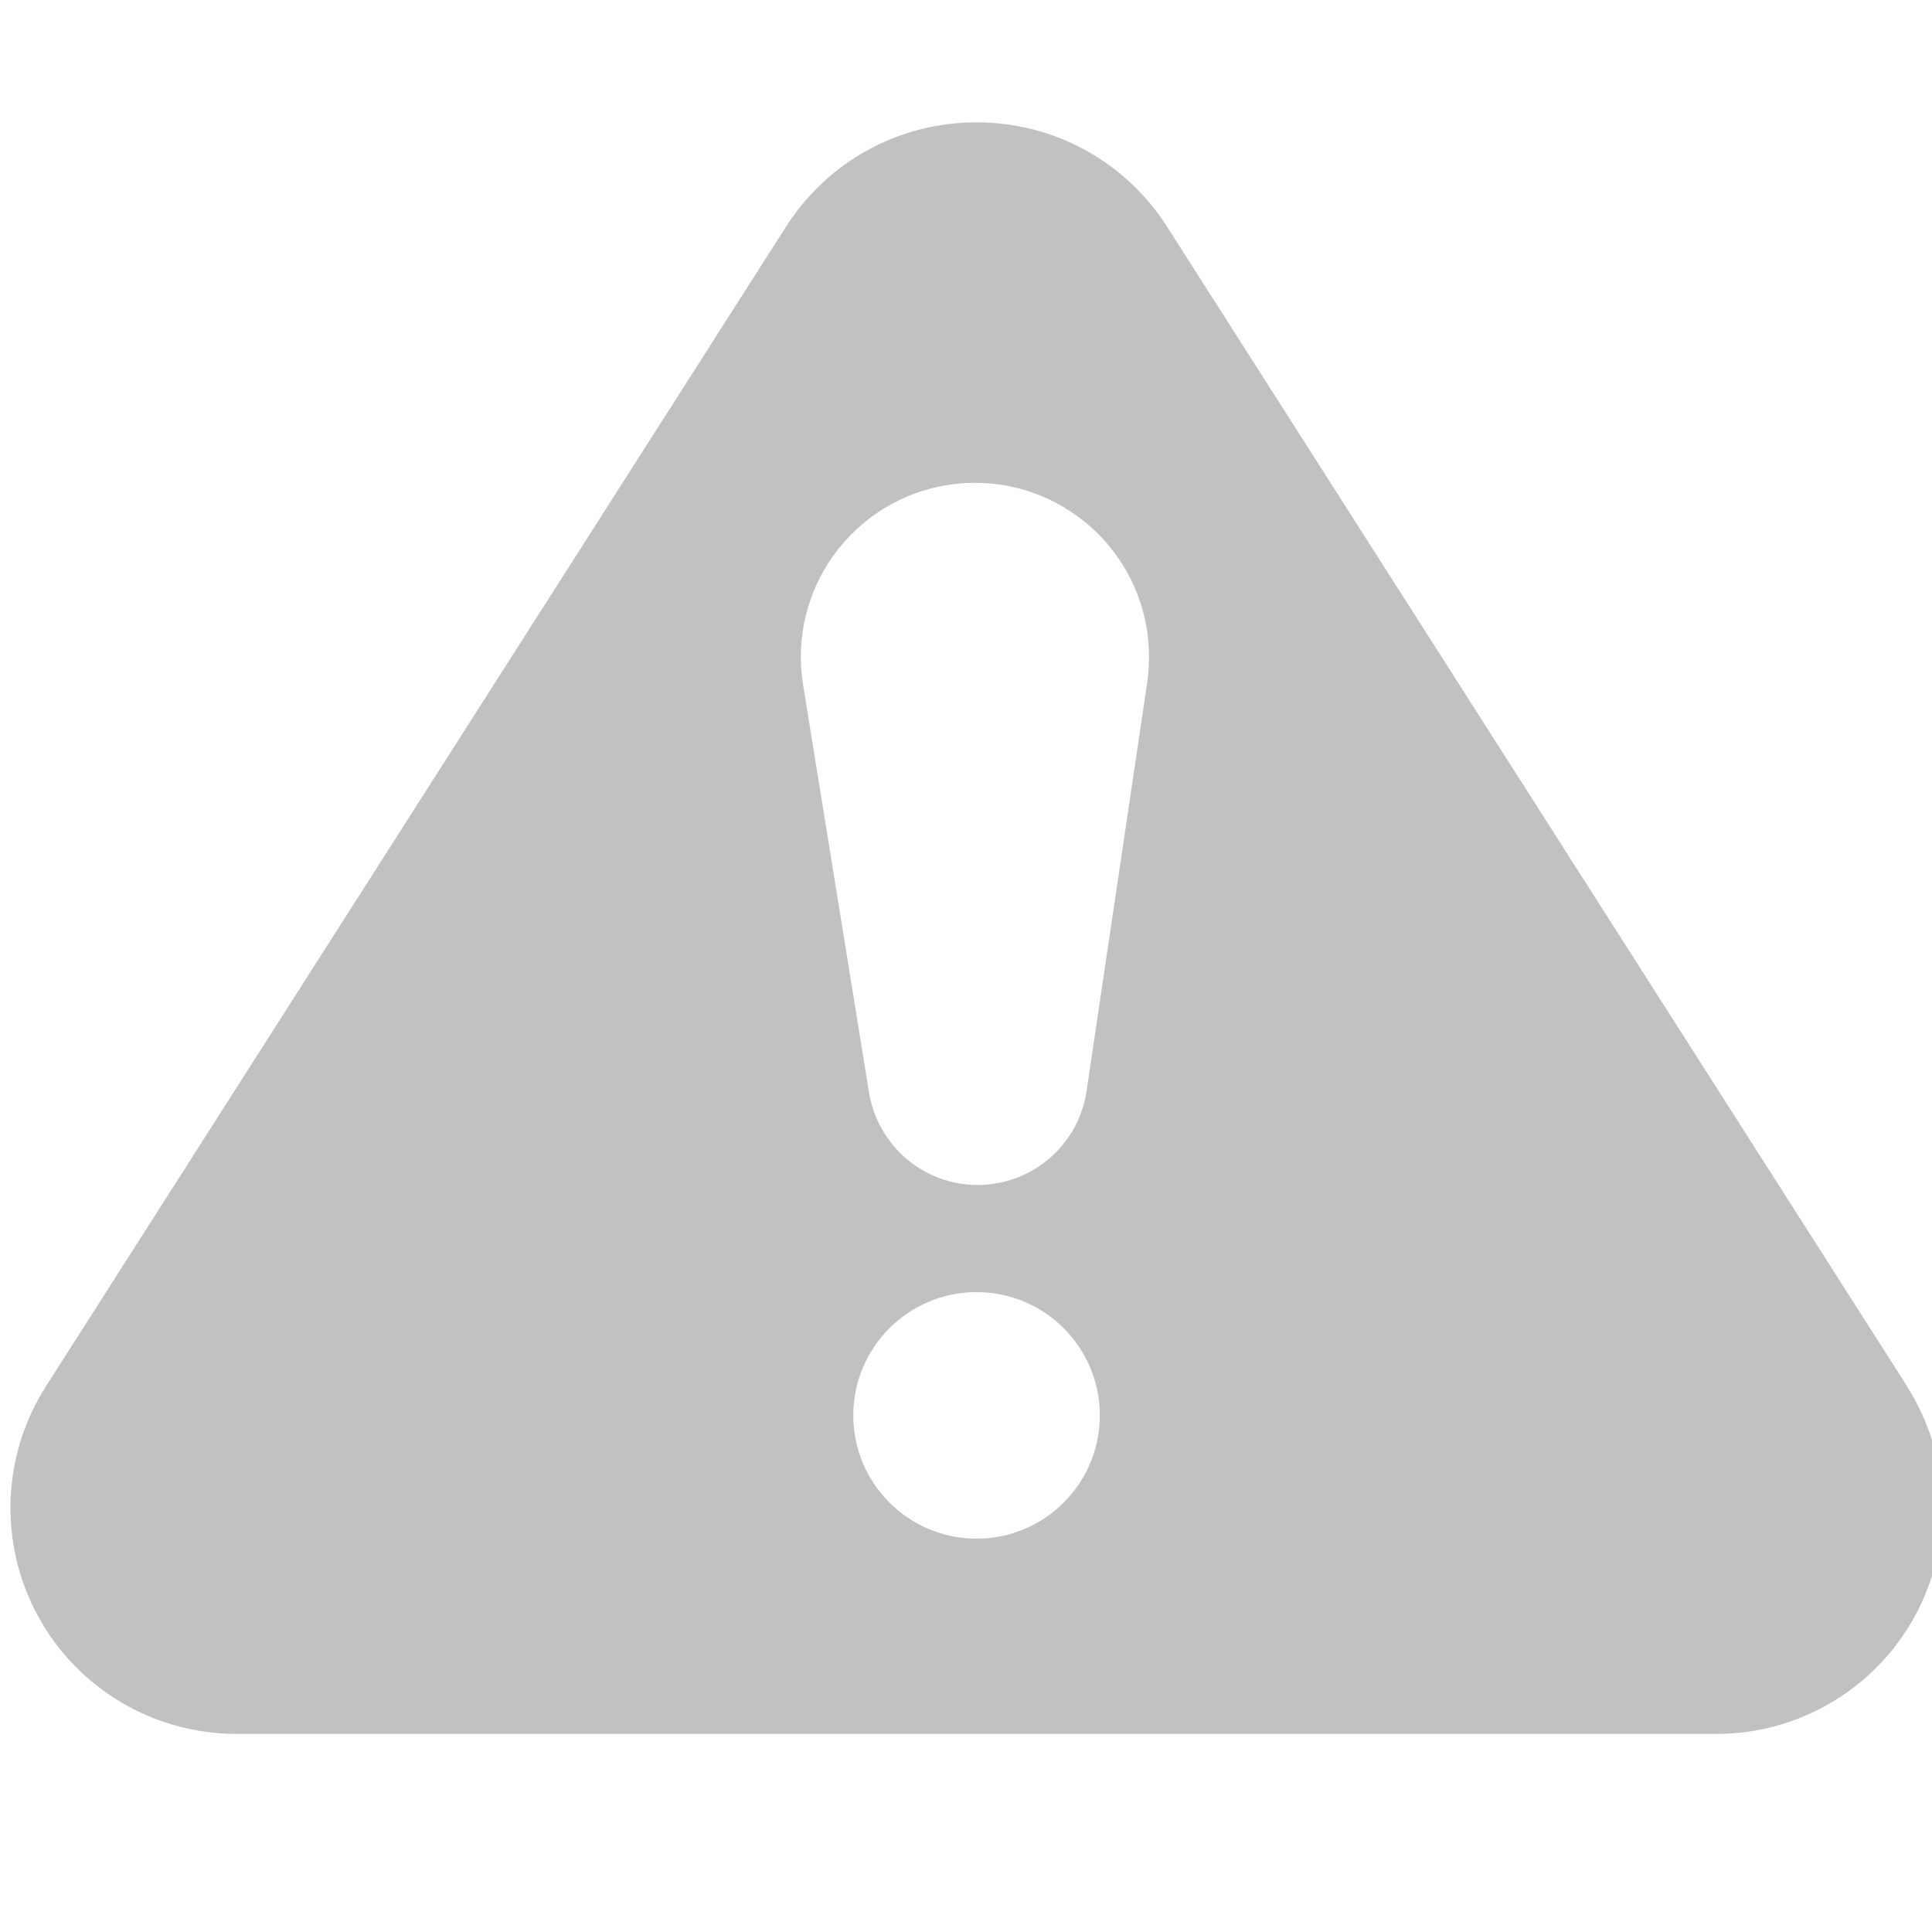 <?xml version="1.0" encoding="UTF-8" standalone="no"?>
<!-- Generator: Adobe Illustrator 18.0.0, SVG Export Plug-In . SVG Version: 6.00 Build 0)  -->

<svg
   xmlns:svg="http://www.w3.org/2000/svg"
   xmlns="http://www.w3.org/2000/svg"
   xmlns:inkscape="http://www.inkscape.org/namespaces/inkscape"
   version="1.1"
   id="Capa_1"
   x="0px"
   y="0px"
   viewBox="0 0 15 15"
   inkscape:version="0.91 r13725"
   width="15"
   height="15"><defs
     id="defs3371" /><path
     d="M 14.806,10.762 9.061,1.76 C 8.737,1.253 8.184,0.95 7.581,0.95 c -0.602,0 -1.155,0.303 -1.479,0.811 l -5.745,9.002 c -0.345,0.54 -0.368,1.225 -0.06,1.788 0.308,0.562 0.898,0.911 1.539,0.911 l 11.49,0 c 0.641,0 1.231,-0.349 1.539,-0.911 0.308,-0.562 0.285,-1.247 -0.06,-1.788 z m -7.224,1.184 c -0.528,0 -0.957,-0.428 -0.957,-0.957 0,-0.528 0.428,-0.957 0.957,-0.957 0.528,0 0.957,0.428 0.957,0.957 0,0.528 -0.428,0.957 -0.957,0.957 z M 8.907,5.299 8.436,8.471 C 8.367,8.938 7.932,9.26 7.465,9.191 7.088,9.135 6.805,8.839 6.747,8.482 L 6.235,5.316 C 6.116,4.579 6.617,3.885 7.354,3.766 8.091,3.647 8.785,4.148 8.904,4.885 c 0.022,0.139 0.022,0.282 0.003,0.414 z" style="fill:#c1c1c1" />
     </svg>